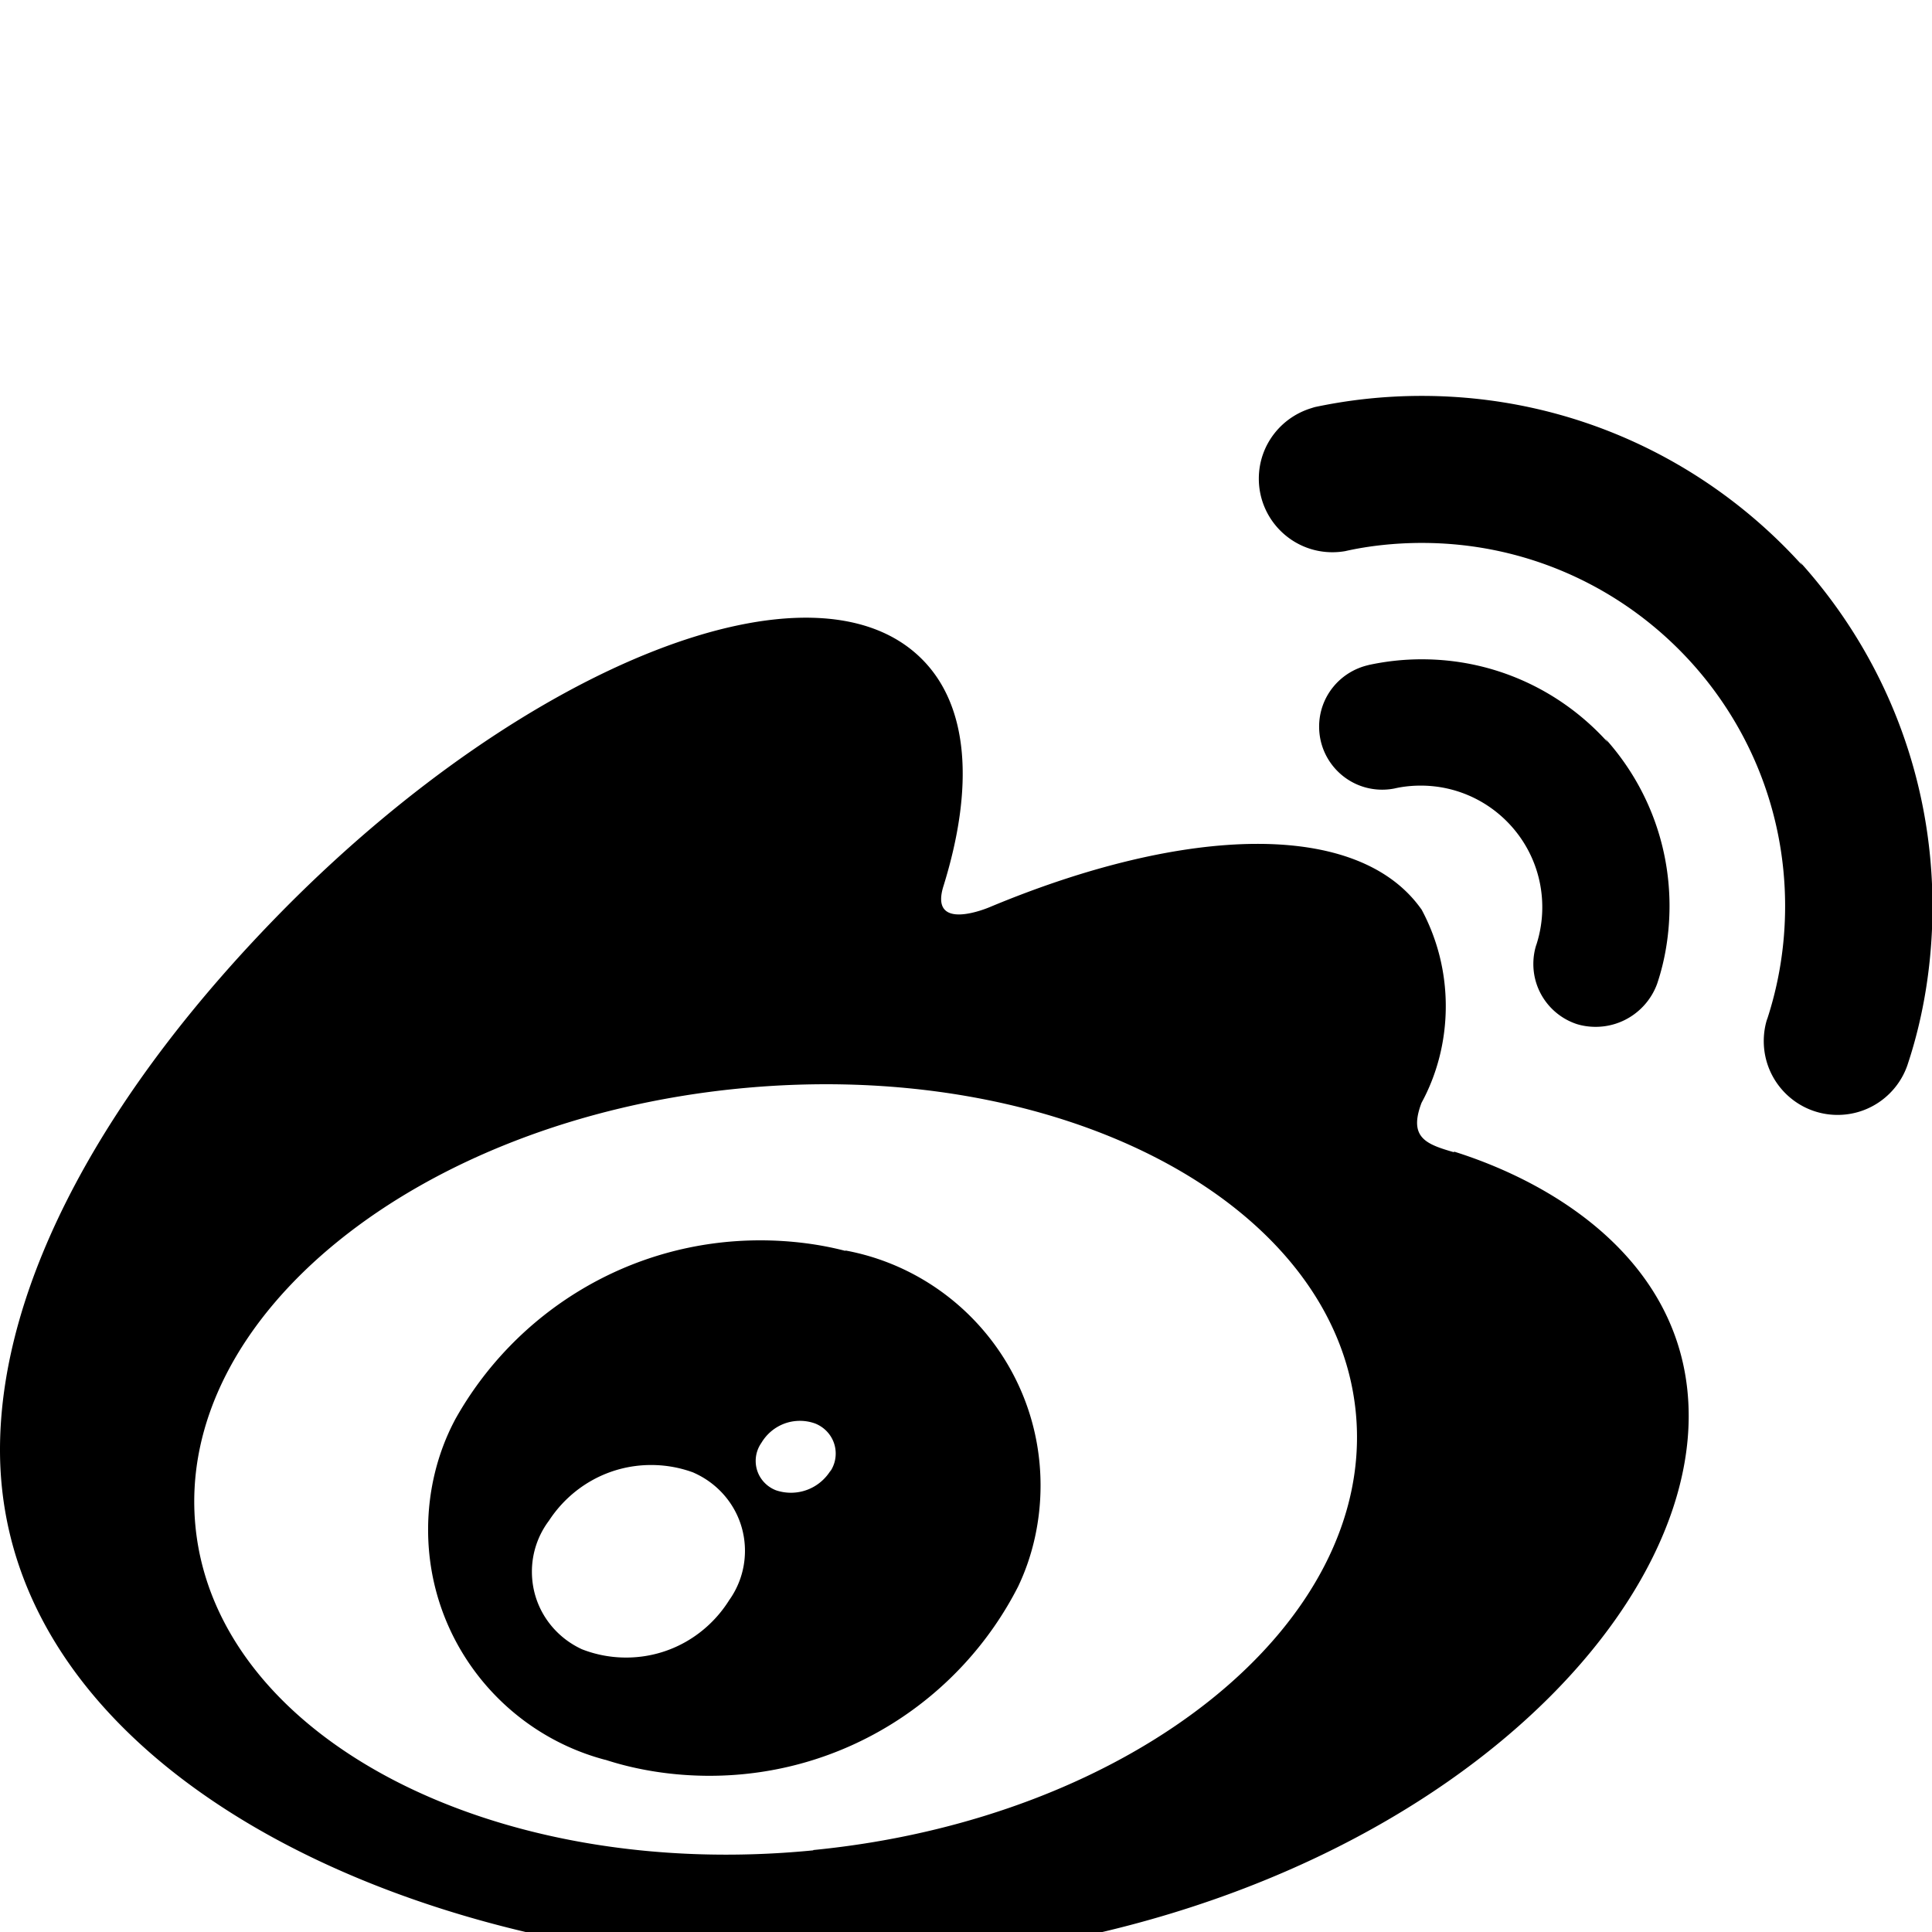 <svg width="64" height="64" viewBox="0 0 1261 1261" xmlns="http://www.w3.org/2000/svg"><path d="M530.761 1207.711c-208.994 20.547-389.61-73.886-403.168-211.253S272.58 731.235 481.784 710.53s389.557 73.571 403.115 211.148-144.987 265.328-354.033 285.822zm-55.073-162.906c-14.231 22.411-38.919 37.068-67.031 37.068-10.471 0-20.467-2.034-29.615-5.727l.531.19c-19.278-8.977-32.401-28.186-32.401-50.461a55.247 55.247 0 0111.168-33.393l-.102.141c14.352-22.052 38.881-36.428 66.768-36.428 9.856 0 19.293 1.796 28.001 5.078l-.547-.181c20.022 8.691 33.771 28.29 33.771 51.1 0 12.232-3.954 23.541-10.654 32.718l.11-.158zm66.739-85.5c-5.374 9.035-15.087 14.994-26.192 14.994-3.588 0-7.031-.622-10.227-1.765l.212.066c-7.67-3.079-12.987-10.454-12.987-19.07 0-4.389 1.379-8.455 3.728-11.79l-.043.065c5.156-8.695 14.493-14.433 25.171-14.433 3.642 0 7.129.668 10.344 1.887l-.2-.067c7.817 3.182 13.227 10.72 13.227 19.522 0 4.494-1.41 8.658-3.812 12.075l.045-.067zm9.249-142.885c-16.659-4.357-35.783-6.859-55.492-6.859-85.612 0-160.198 47.204-199.153 117.004l-.593 1.157c-10.726 20.553-17.018 44.889-17.018 70.693 0 71.816 48.735 132.25 114.937 150.033l1.086.248c20.21 6.565 43.466 10.35 67.605 10.35 87.941 0 164.148-50.235 201.492-123.575l.593-1.283c8.861-18.983 14.031-41.213 14.031-64.652 0-76.031-54.403-139.356-126.405-153.172l-.977-.156zm397.439-64.322c-18.182-5.255-29.954-9.459-21.283-32.319 9.958-18.248 15.814-39.971 15.814-63.061s-5.856-44.812-16.164-63.763l.35.702c-41.042-58.436-153.185-55.336-281.881-1.577 0 0-40.254 17.394-30.006-14.241 19.759-63.954 16.553-116.872-14.189-147.614-70.418-70.68-255.974 1.944-414.624 161.435C68.788 710.95-.001 837.229-.001 946.271c0 209.204 268.008 336.324 530.025 336.324 343.47 0 572.17-199.692 572.17-358.395 0-95.747-81.296-149.979-153.185-172.576v.526zm100.267-267.587c-29.954-33.325-73.202-54.19-121.323-54.19a163.445 163.445 0 00-35.308 3.837l1.081-.201c-18.883 3.992-32.85 20.518-32.85 40.306 0 22.728 18.425 41.153 41.153 41.153 2.939 0 5.807-.308 8.572-.894l-.269.048c5.063-1.15 10.877-1.809 16.845-1.809 43.825 0 79.351 35.527 79.351 79.351a79.3 79.3 0 01-3.972 24.861l.16-.561c-1.281 3.81-2.019 8.197-2.019 12.757 0 18.353 11.97 33.91 28.528 39.291l.292.082c3.54 1.058 7.608 1.667 11.818 1.667 18.525 0 34.295-11.79 40.219-28.275l.093-.298c5.03-15.018 7.933-32.312 7.933-50.283 0-42.057-15.897-80.402-42.009-109.353l.129.145 1.577 2.365zm127.067-115.349c-61.416-68.124-149.973-110.761-248.487-110.761-24.671 0-48.717 2.674-71.865 7.748l2.211-.407c-21.213 5.287-36.683 24.173-36.683 46.671 0 26.527 21.504 48.031 48.031 48.031 2.972 0 5.882-.27 8.705-.787l-.294.045c15.031-3.392 32.294-5.335 50.011-5.335 130.922 0 237.056 106.133 237.056 237.056 0 26.118-4.224 51.249-12.025 74.747l.482-1.674c-1.518 4.479-2.395 9.639-2.395 15.003 0 26.616 21.577 48.193 48.193 48.193 21.252 0 39.291-13.756 45.699-32.85l.099-.34c10.23-30.711 16.132-66.069 16.132-102.806 0-86.628-32.819-165.591-86.701-225.134l.256.288 1.577 2.365z"/></svg>